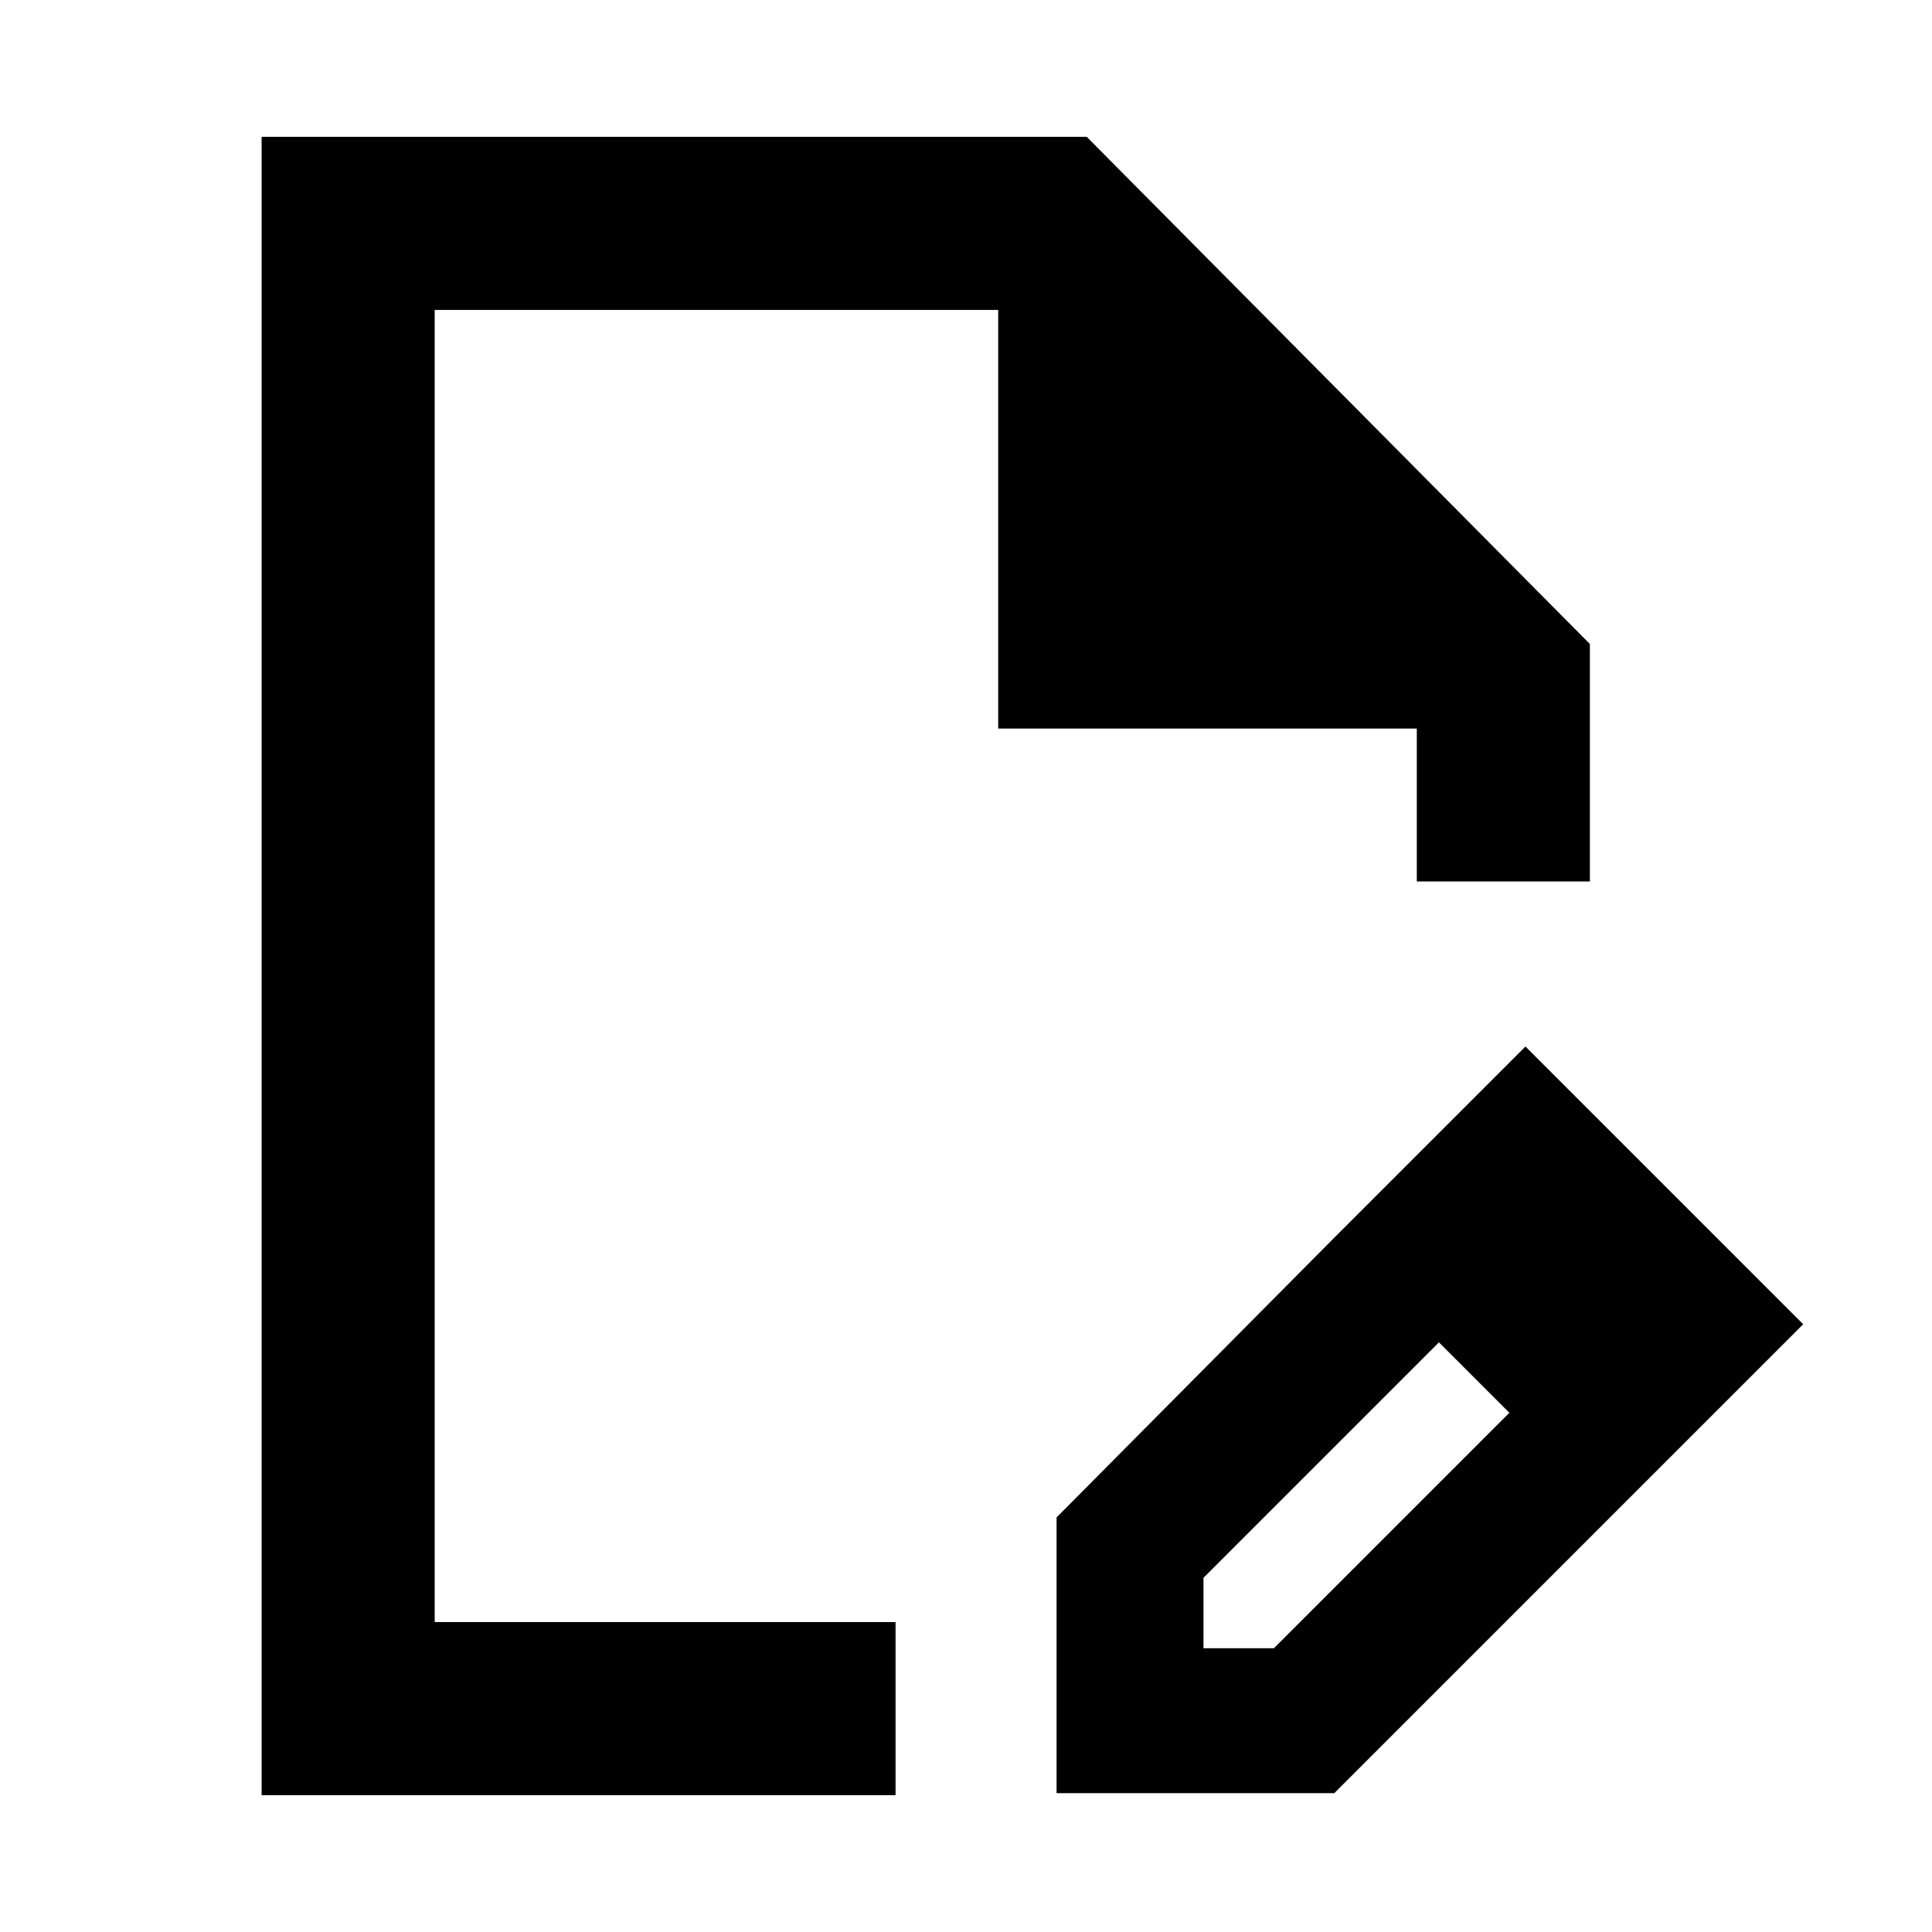 <svg xmlns="http://www.w3.org/2000/svg" height="24" width="24"><path d="M3.25 22.3V1.7H13.5L19.75 8v2.95H17.6v-1.9h-5.2v-5.2h-7v16.3h5.725v2.15Zm2.15-2.15V3.85v16.3Zm11.175-4.775 1.3 1.3L14.95 19.6v.875h.875l2.925-2.925 1.275 1.275-3.45 3.45h-3.45V18.85Zm3.45 3.45-3.45-3.45L18.95 13l3.45 3.45Z"/></svg>